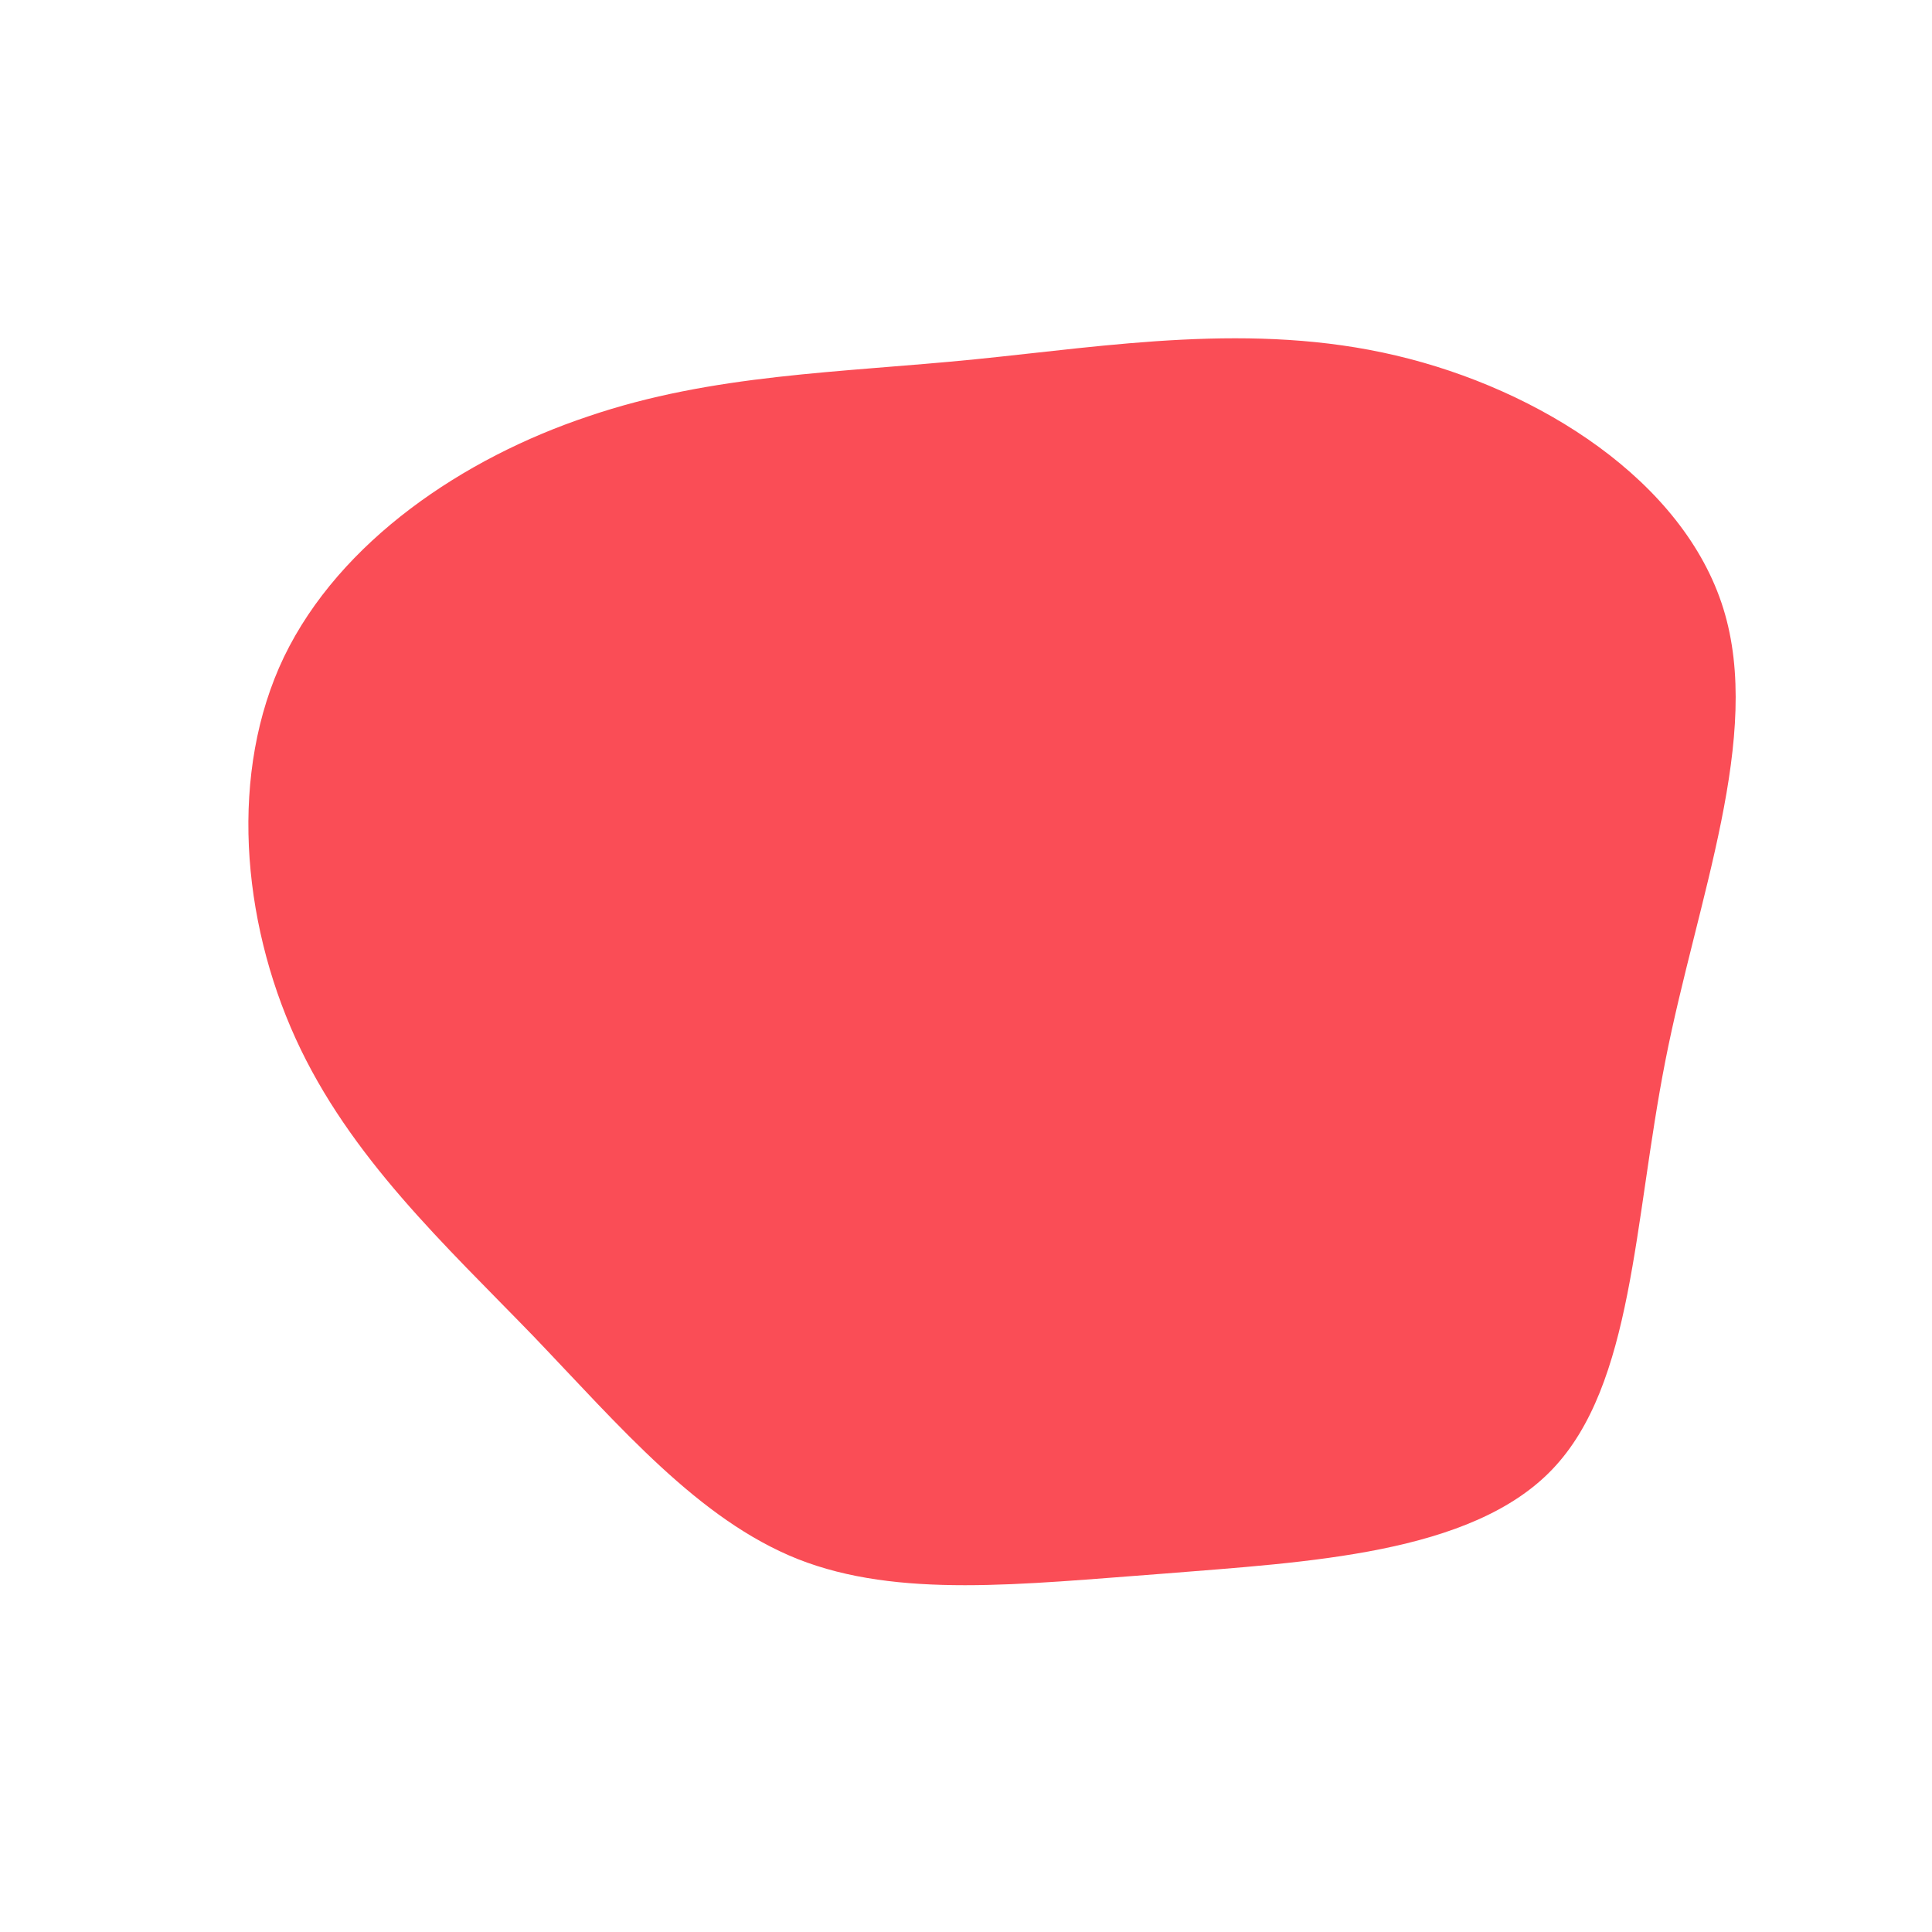 <?xml version="1.0" standalone="no"?>
<svg viewBox="0 0 200 200" xmlns="http://www.w3.org/2000/svg">
  <path fill="#FA4D56" d="M44.5,-63.2C59.4,-59.7,74.3,-50.2,78.4,-37C82.5,-23.8,75.7,-7,72.4,9.8C69.1,26.6,69.1,43.3,60.7,52.1C52.3,60.9,35.3,61.7,20.5,62.9C5.7,64,-7,65.5,-17.4,61.4C-27.7,57.3,-35.8,47.7,-44.8,38.3C-53.9,28.9,-63.8,19.8,-69.4,7.5C-75,-4.8,-76.3,-20.1,-70.6,-32C-64.8,-44,-52,-52.6,-39.1,-56.9C-26.2,-61.3,-13.1,-61.4,0.9,-62.8C14.8,-64.2,29.7,-66.7,44.5,-63.2Z" transform="translate(100 100)" />
</svg>
